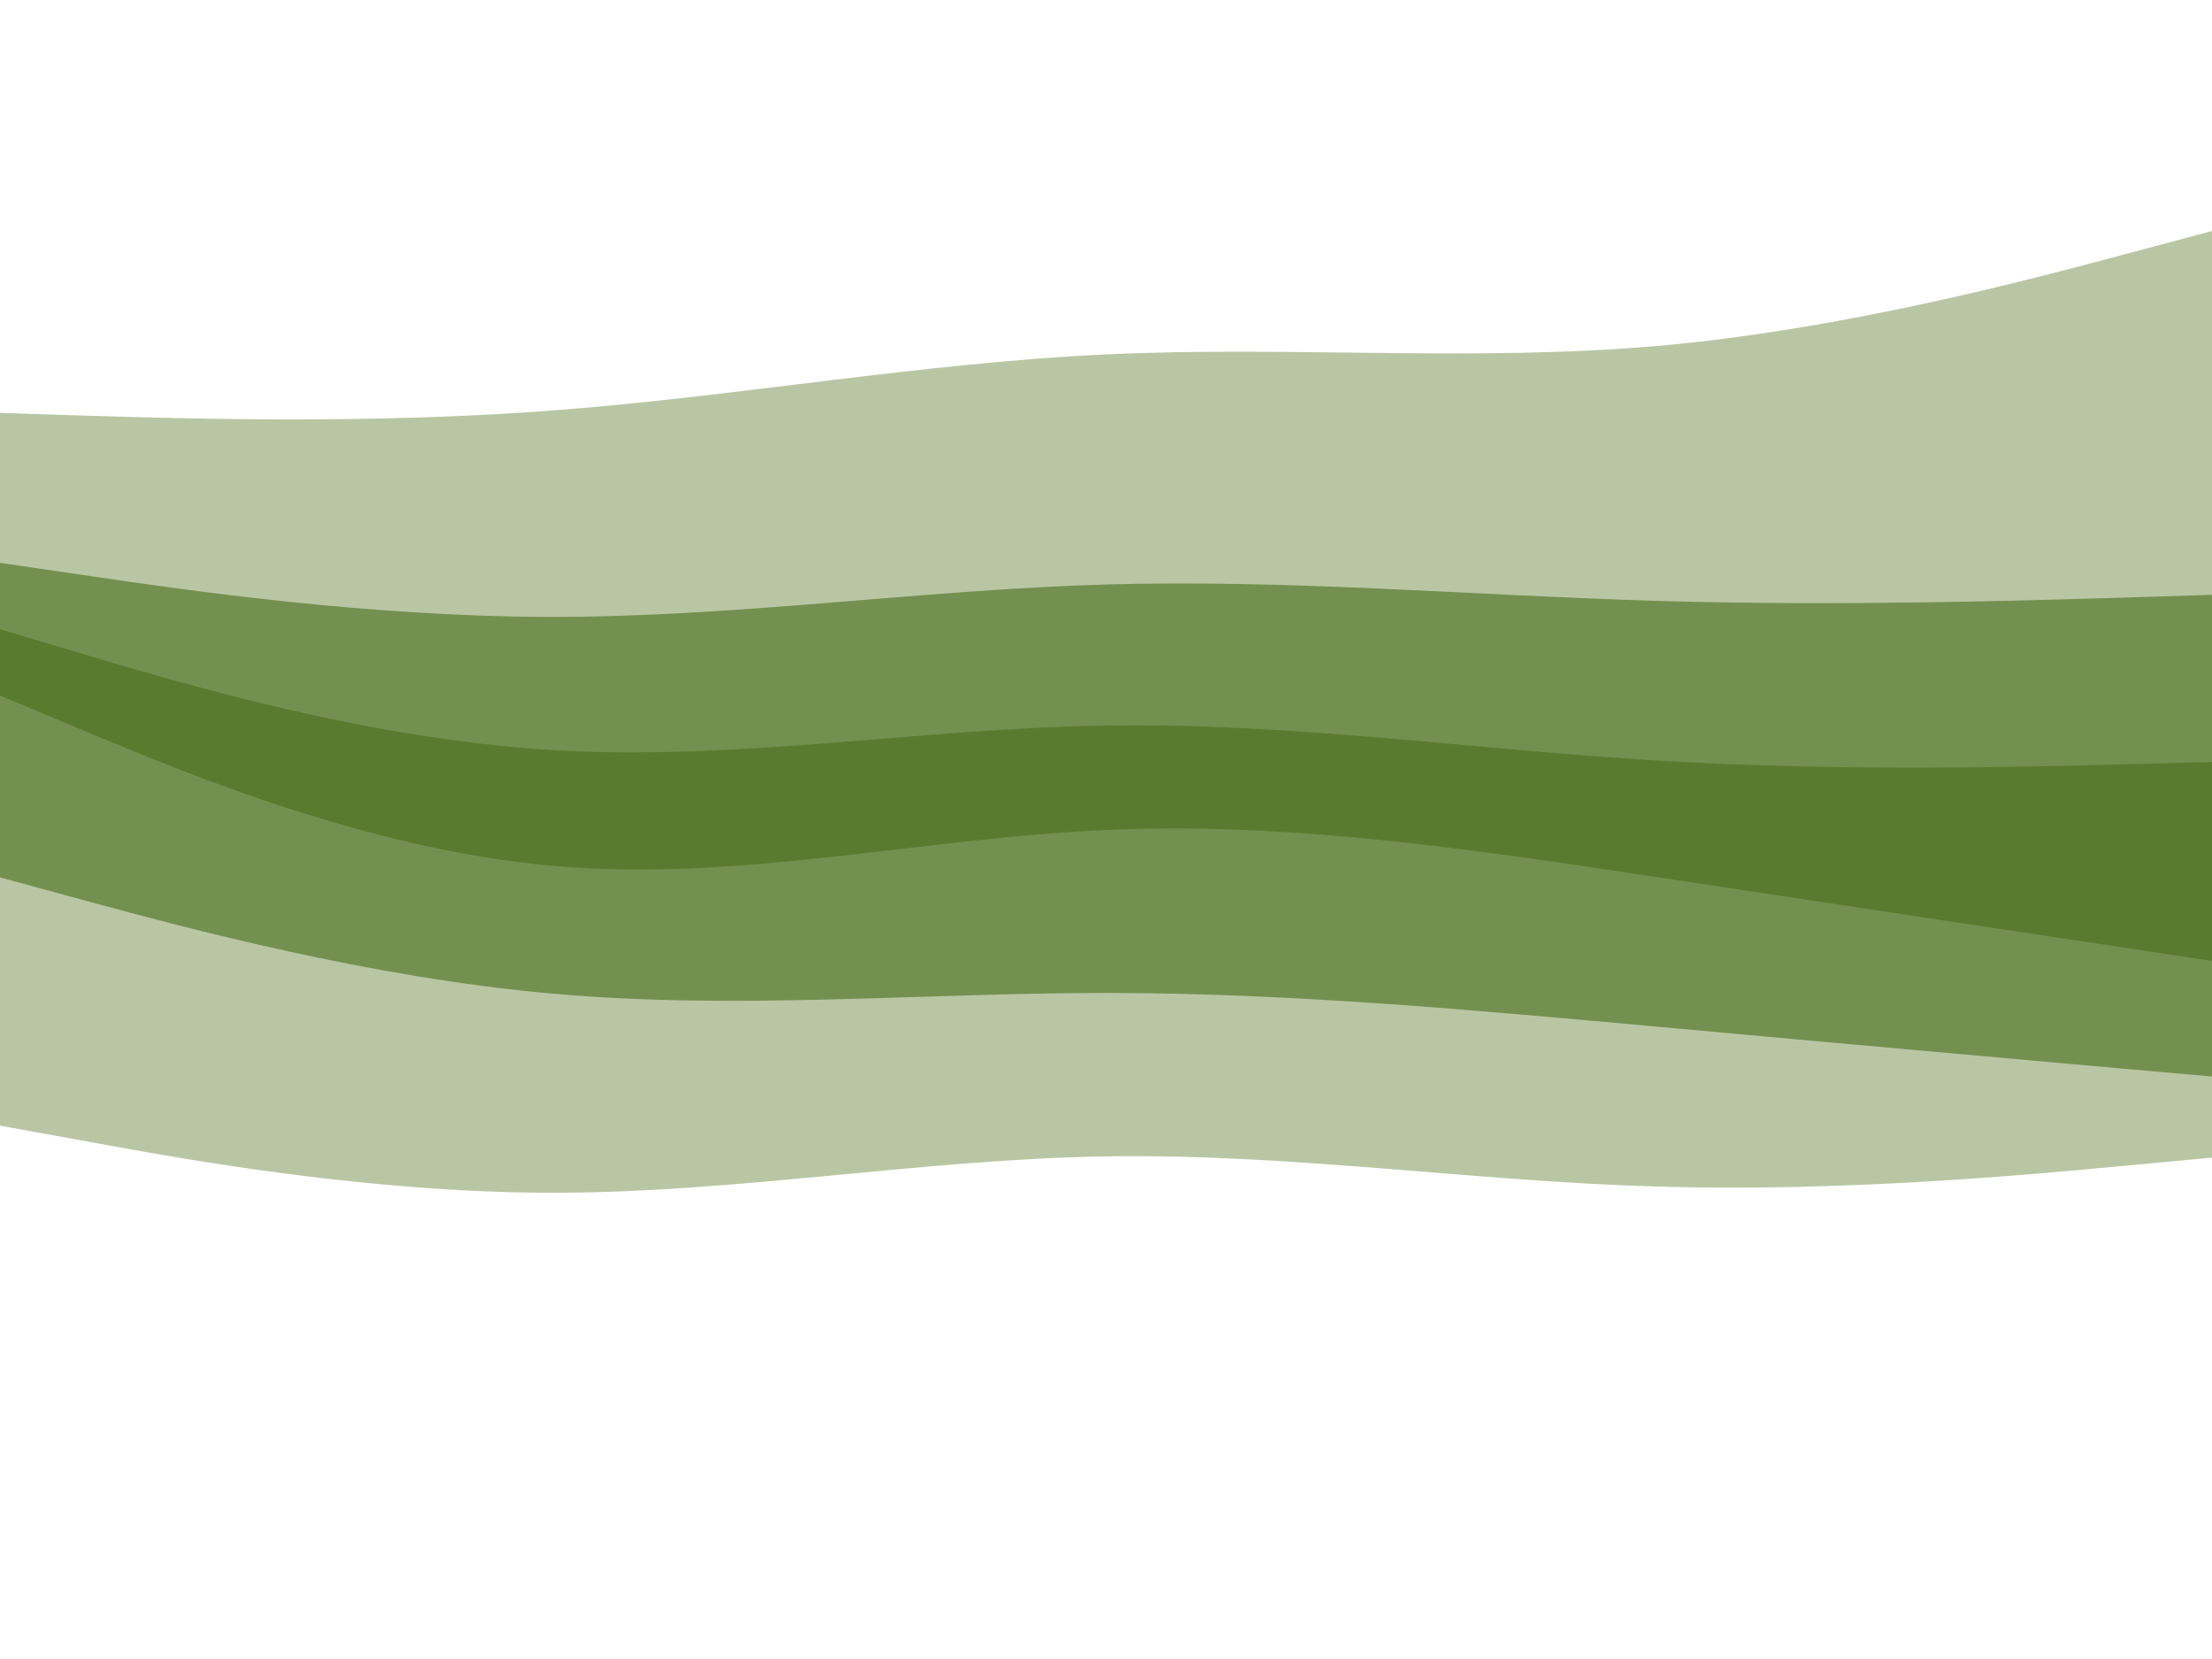 <svg id="visual" viewBox="0 0 900 675" width="900" height="675" xmlns="http://www.w3.org/2000/svg" xmlns:xlink="http://www.w3.org/1999/xlink" version="1.1"><rect x="0" y="0" width="900" height="675" fill="#333333" stroke="none"/><path d="M0 170L37.5 171.2C75 172.3 150 174.7 225 169C300 163.3 375 149.7 450 146.2C525 142.7 600 149.3 675 142.7C750 136 825 116 862.5 106L900 96L900 0L862.5 0C825 0 750 0 675 0C600 0 525 0 450 0C375 0 300 0 225 0C150 0 75 0 37.5 0L0 0Z" fill="#ffffff"></path><path d="M0 231L37.5 236.5C75 242 150 253 225 253C300 253 375 242 450 239.8C525 237.7 600 244.3 675 246.5C750 248.7 825 246.3 862.5 245.2L900 244L900 94L862.5 104C825 114 750 134 675 140.7C600 147.3 525 140.7 450 144.2C375 147.7 300 161.3 225 167C150 172.7 75 170.3 37.5 169.2L0 168Z" fill="#b9c6a4"></path><path d="M0 258L37.5 269.2C75 280.3 150 302.7 225 307.2C300 311.7 375 298.3 450 297.2C525 296 600 307 675 311.5C750 316 825 314 862.5 313L900 312L900 242L862.5 243.2C825 244.3 750 246.7 675 244.5C600 242.3 525 235.7 450 237.8C375 240 300 251 225 251C150 251 75 240 37.5 234.5L0 229Z" fill="#749050"></path><path d="M0 285L37.5 300.7C75 316.3 150 347.7 225 354.3C300 361 375 343 450 339.7C525 336.3 600 347.7 675 359C750 370.3 825 381.7 862.5 387.3L900 393L900 310L862.5 311C825 312 750 314 675 309.5C600 305 525 294 450 295.2C375 296.3 300 309.7 225 305.2C150 300.7 75 278.3 37.5 267.2L0 256Z" fill="#597b2f"></path><path d="M0 359L37.5 369.2C75 379.3 150 399.7 225 406.3C300 413 375 406 450 406C525 406 600 413 675 419.8C750 426.7 825 433.3 862.5 436.7L900 440L900 391L862.5 385.3C825 379.7 750 368.3 675 357C600 345.7 525 334.3 450 337.7C375 341 300 359 225 352.3C150 345.7 75 314.3 37.5 298.7L0 283Z" fill="#749050"></path><path d="M0 460L37.5 466.8C75 473.7 150 487.3 225 487.3C300 487.3 375 473.7 450 472.5C525 471.3 600 482.7 675 484.8C750 487 825 480 862.5 476.5L900 473L900 438L862.5 434.7C825 431.3 750 424.7 675 417.8C600 411 525 404 450 404C375 404 300 411 225 404.3C150 397.7 75 377.3 37.5 367.2L0 357Z" fill="#b9c6a4"></path><path d="M0 676L37.5 676C75 676 150 676 225 676C300 676 375 676 450 676C525 676 600 676 675 676C750 676 825 676 862.5 676L900 676L900 471L862.5 474.5C825 478 750 485 675 482.8C600 480.7 525 469.3 450 470.5C375 471.7 300 485.3 225 485.3C150 485.3 75 471.7 37.5 464.8L0 458Z" fill="#ffffff"></path></svg>